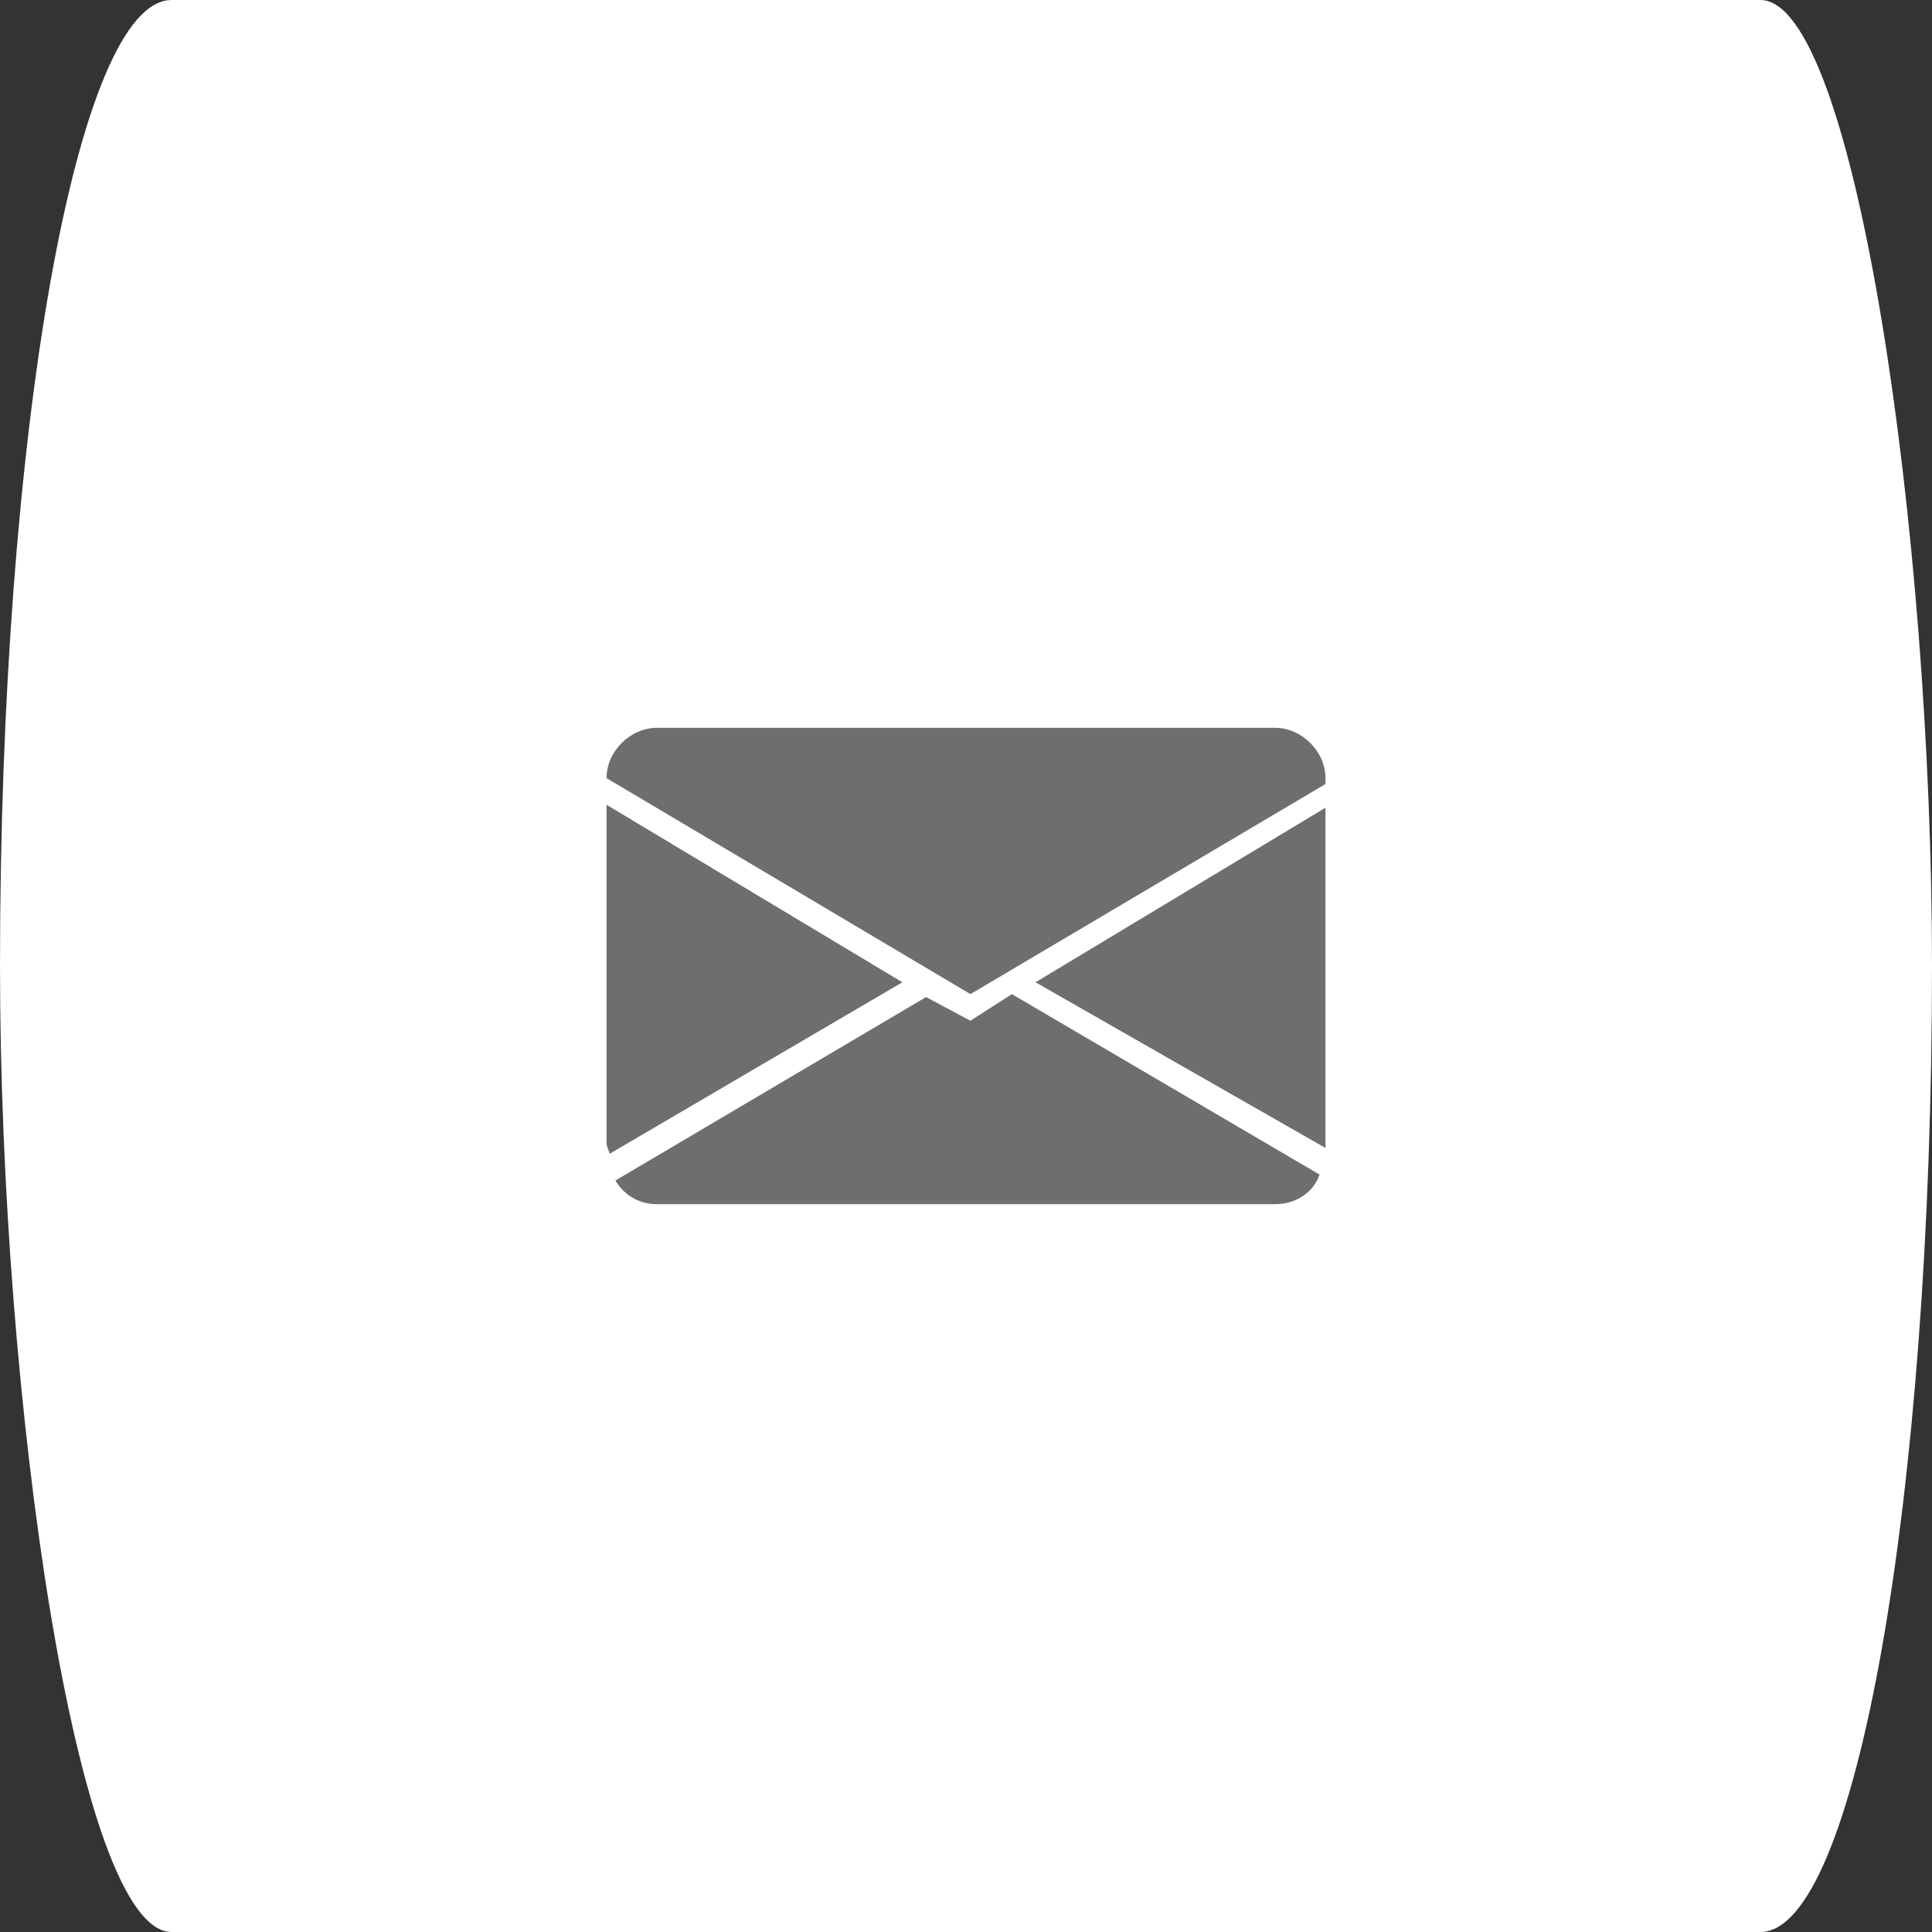 <?xml version="1.0" encoding="UTF-8"?>
<!DOCTYPE svg PUBLIC "-//W3C//DTD SVG 1.1//EN" "http://www.w3.org/Graphics/SVG/1.1/DTD/svg11.dtd">
<!-- Creator: CorelDRAW 2020 (64-Bit) -->
<svg xmlns="http://www.w3.org/2000/svg" xml:space="preserve" width="43px" height="43px" version="1.1" style="shape-rendering:geometricPrecision; text-rendering:geometricPrecision; image-rendering:optimizeQuality; fill-rule:evenodd; clip-rule:evenodd"
viewBox="0 0 6.53 6.53"
 xmlns:xlink="http://www.w3.org/1999/xlink"
 xmlns:xodm="http://www.corel.com/coreldraw/odm/2003">
 <rect x="0" y="0" width="6.53" height="6.53" fill="#333333" stroke="none"/>
 <defs>
  <style type="text/css">
   <![CDATA[
    .fil0 {fill:white}
    .fil1 {fill:#6E6E6E;fill-rule:nonzero}
   ]]>
  </style>
 </defs>
 <g id="Layer_x0020_1">
  <g id="_1237388720">
   <rect class="fil0" width="6.53" height="6.53" rx="0.58" ry="3.27"/>
   <g>
    <path class="fil1" d="M2.06 3.9l0.99 -0.58 -1 -0.6 0 1.14c0,0.02 0.01,0.03 0.01,0.04z"/>
    <path class="fil1" d="M3.13 3.37l-1.05 0.62c0.03,0.05 0.08,0.08 0.14,0.08l2.09 0c0.07,0 0.13,-0.04 0.15,-0.1l-1.04 -0.61 -0.14 0.09 -0.15 -0.08z"/>
    <path class="fil1" d="M4.48 3.86l0 -1.13 -0.98 0.59 0.98 0.56c0,0 0,-0.01 0,-0.02z"/>
    <path class="fil1" d="M2.22 2.46c-0.09,0 -0.17,0.08 -0.17,0.17l0 0 1.23 0.73 1.2 -0.71 0 -0.02c0,-0.09 -0.08,-0.17 -0.17,-0.17l-2.09 0z"/>
   </g>
  </g>
 </g>
</svg>
